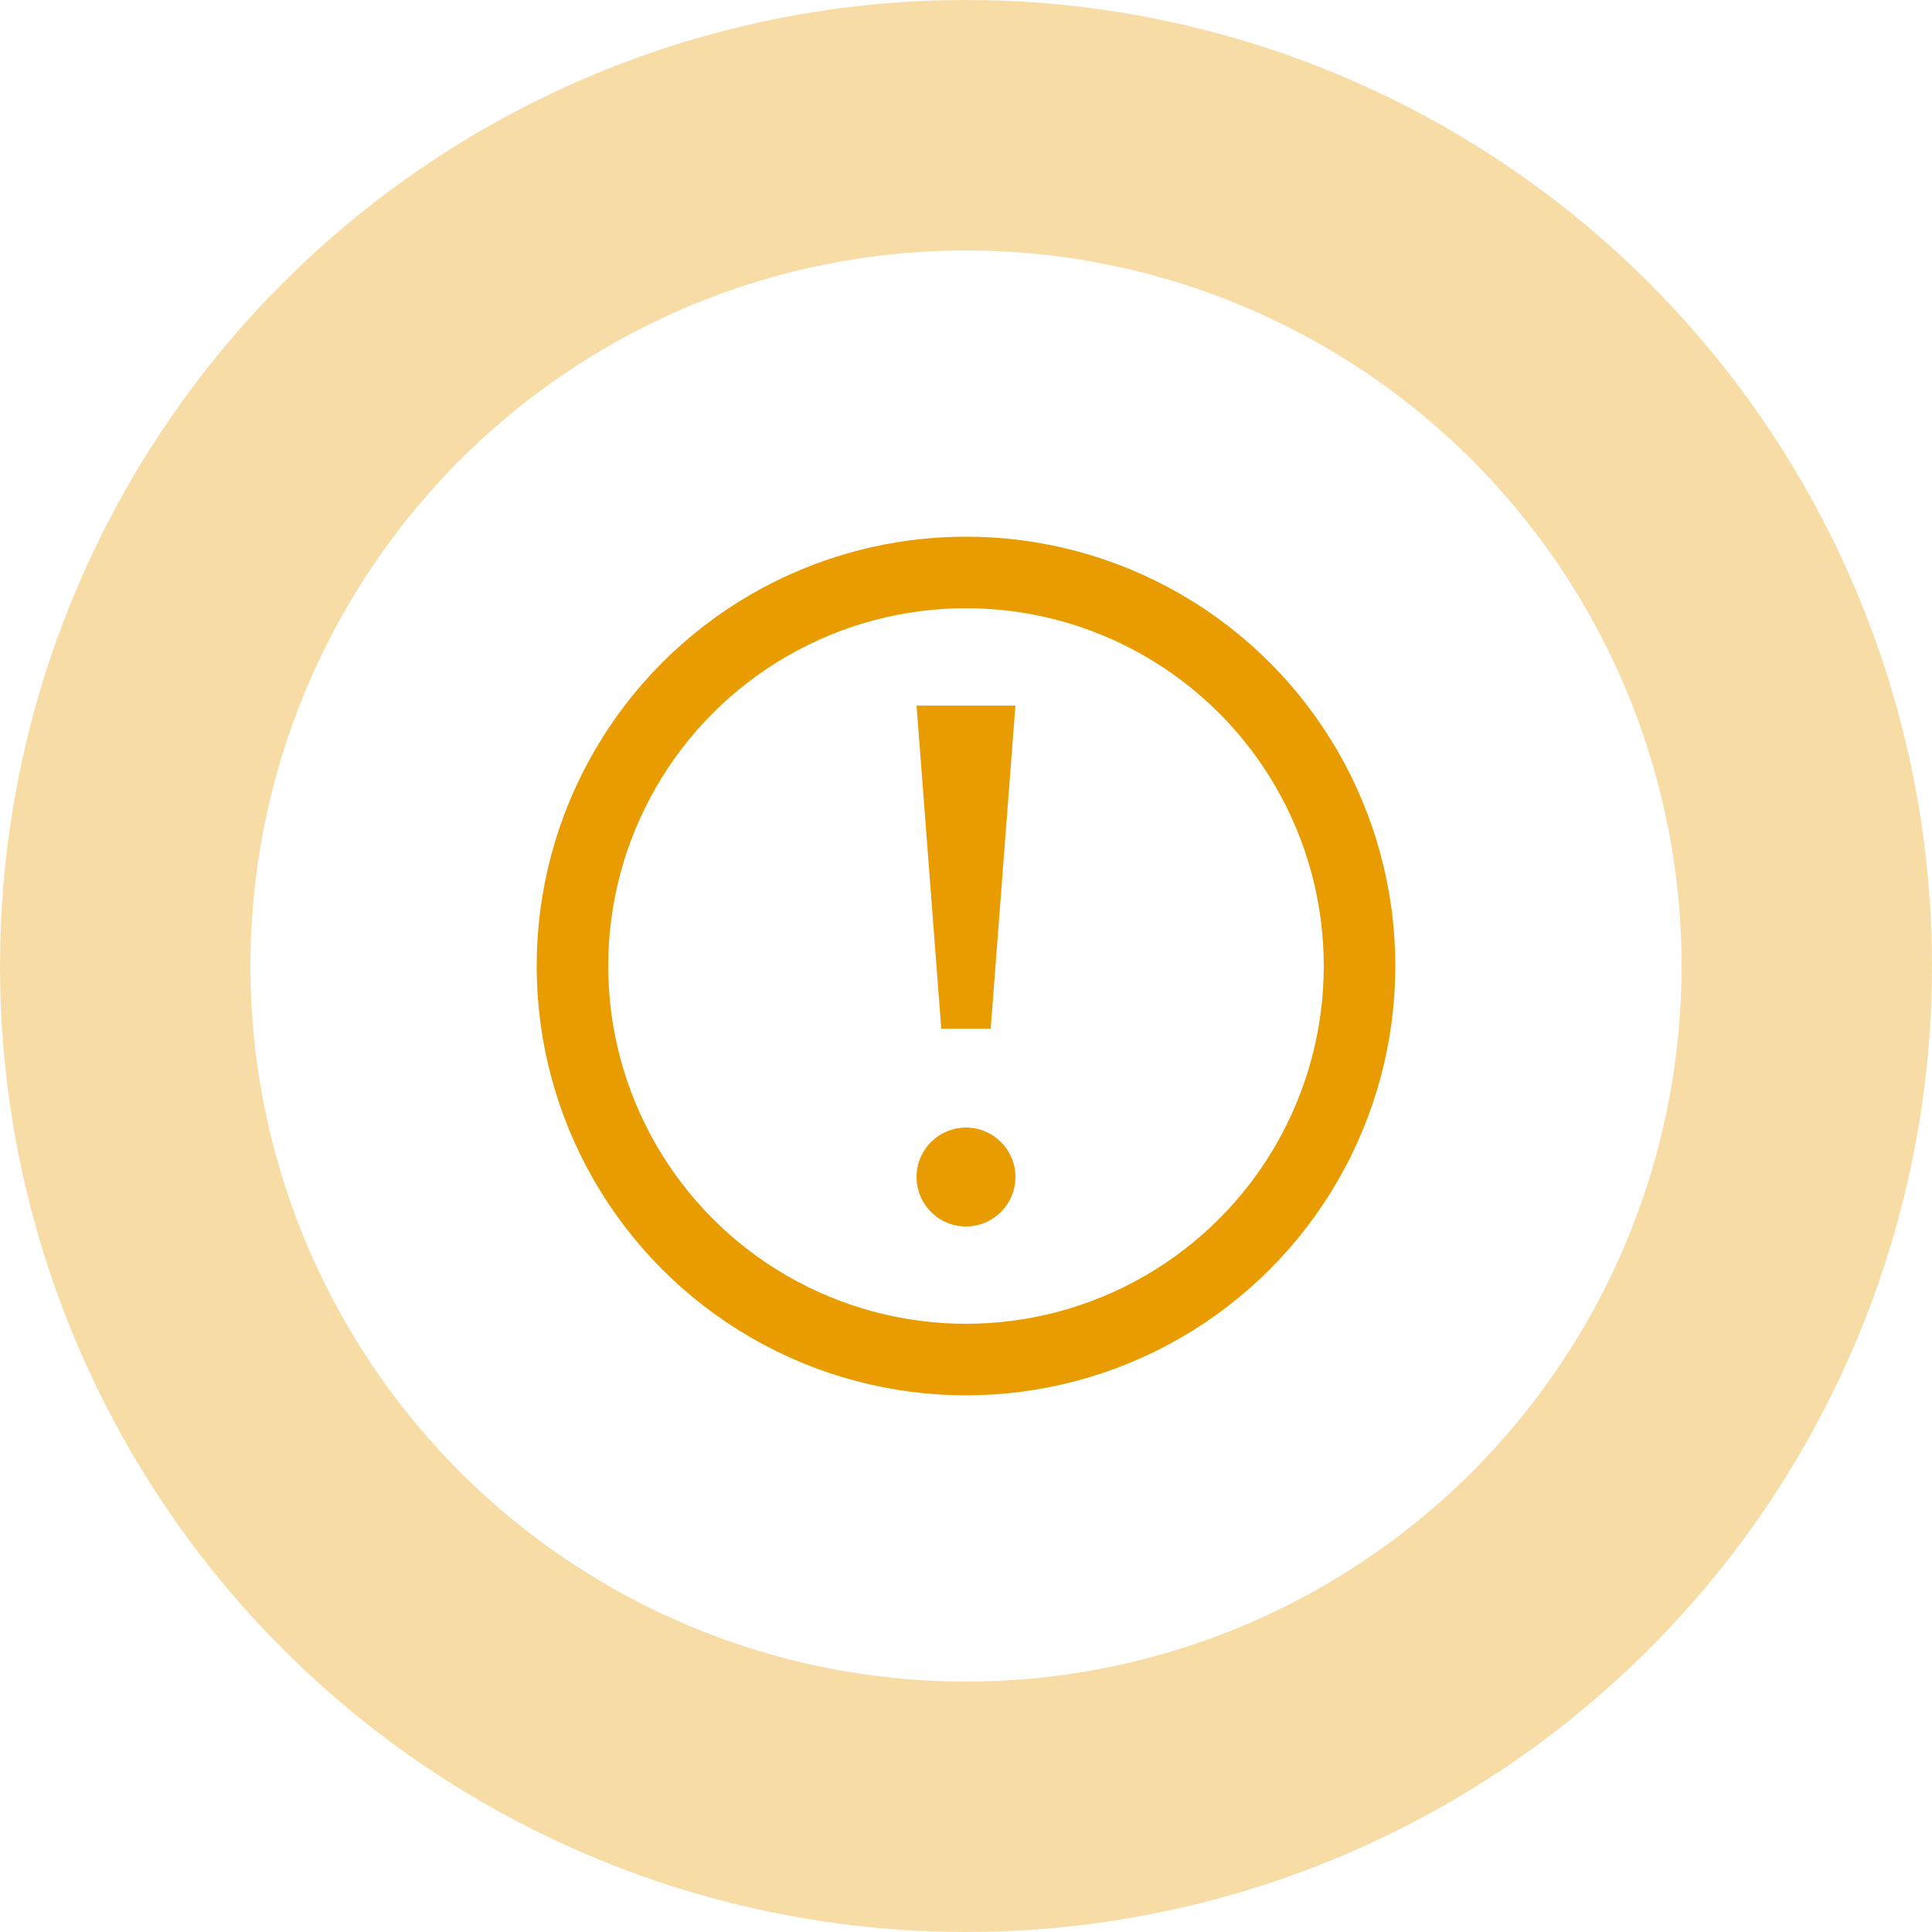 <svg xmlns="http://www.w3.org/2000/svg" width="54" height="54"><g data-name="Elipse 695" transform="translate(7 7)" fill="none" stroke="#e99c00" stroke-width="7" opacity=".35"><circle cx="20" cy="20" r="20" stroke="none"/><circle cx="20" cy="20" r="23.5"/></g><g fill="none" stroke="#e99c00" stroke-width="2" transform="translate(15 15)"><circle cx="12" cy="12" r="12" stroke="none"/><circle cx="12" cy="12" r="11"/></g><g data-name="Grupo 607" transform="translate(25.618 19.722)" fill="#e99c00"><circle data-name="Elipse 741" cx="1.382" cy="1.382" r="1.382" transform="translate(0 11.794)"/><path data-name="Trazado 5371" d="M0 0h2.763l-.691 9.031H.691Z"/></g></svg>